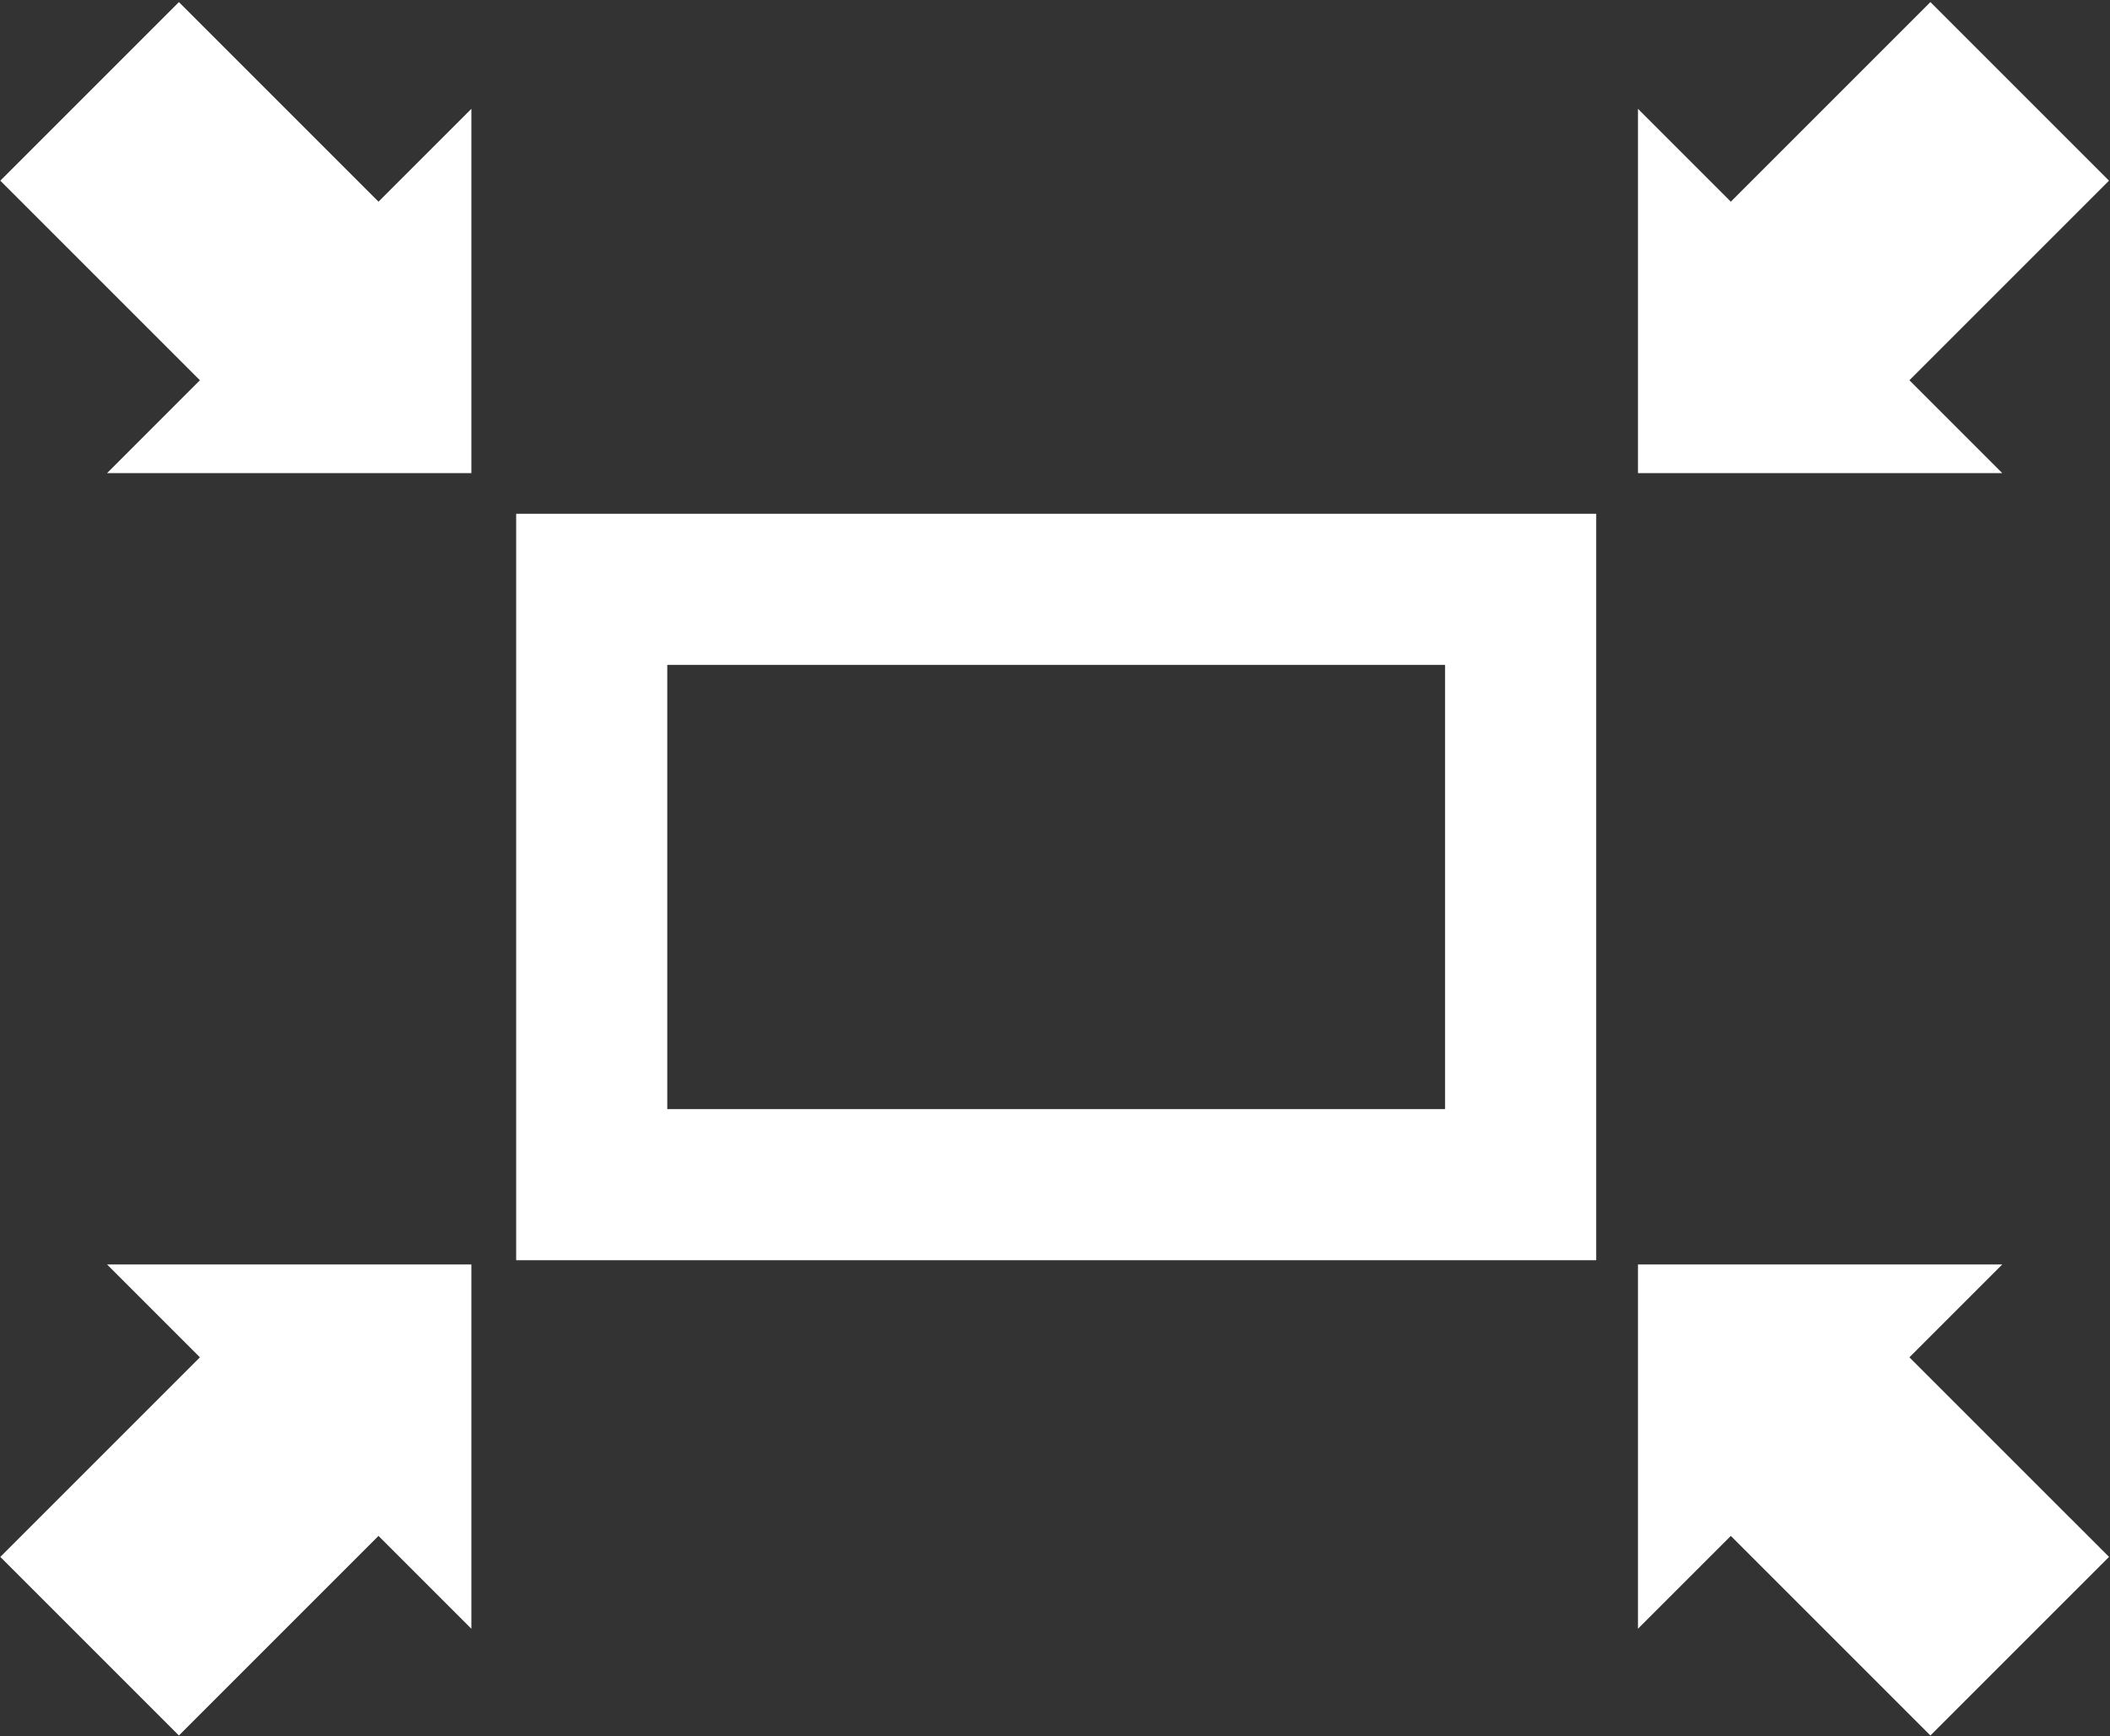 <svg width="892" height="734" xmlns="http://www.w3.org/2000/svg" xmlns:xlink="http://www.w3.org/1999/xlink" xml:space="preserve" overflow="hidden"><rect width="100%" height="100%" fill="#333333" stroke="none"/><g transform="translate(-2939 -1577)"><path d="M3159.5 1796.5 3611.5 1796.5 3611.5 2107.5 3159.5 2107.5ZM3218.8 1855.8 3218.8 2048.2 3552.2 2048.2 3552.2 1855.8Z" stroke="#FFFFFF" stroke-width="4.583" stroke-miterlimit="8" fill="#FFFFFF" fill-rule="evenodd"/><path d="M3823.29 1653.38 3738.91 1737.76 3773.02 1771.87 3636.6 1771.87 3636.6 1635.45 3670.7 1669.55 3755.08 1585.17Z" stroke="#FFFFFF" stroke-width="10.312" stroke-miterlimit="8" fill="#FFFFFF" fill-rule="evenodd"/><path d="M3755.08 2303.43 3670.7 2219.05 3636.6 2253.15 3636.6 2116.73 3773.02 2116.73 3738.91 2150.84 3823.3 2235.22Z" stroke="#FFFFFF" stroke-width="10.312" stroke-miterlimit="8" fill="#FFFFFF" fill-rule="evenodd"/><path d="M2946.42 2235.22 3030.8 2150.84 2996.7 2116.73 3133.12 2116.73 3133.12 2253.15 3099.01 2219.05 3014.63 2303.43Z" stroke="#FFFFFF" stroke-width="10.312" stroke-miterlimit="8" fill="#FFFFFF" fill-rule="evenodd"/><path d="M3014.63 1585.17 3099.01 1669.55 3133.12 1635.45 3133.12 1771.87 2996.7 1771.87 3030.8 1737.76 2946.42 1653.38Z" stroke="#FFFFFF" stroke-width="10.312" stroke-miterlimit="8" fill="#FFFFFF" fill-rule="evenodd"/></g></svg>